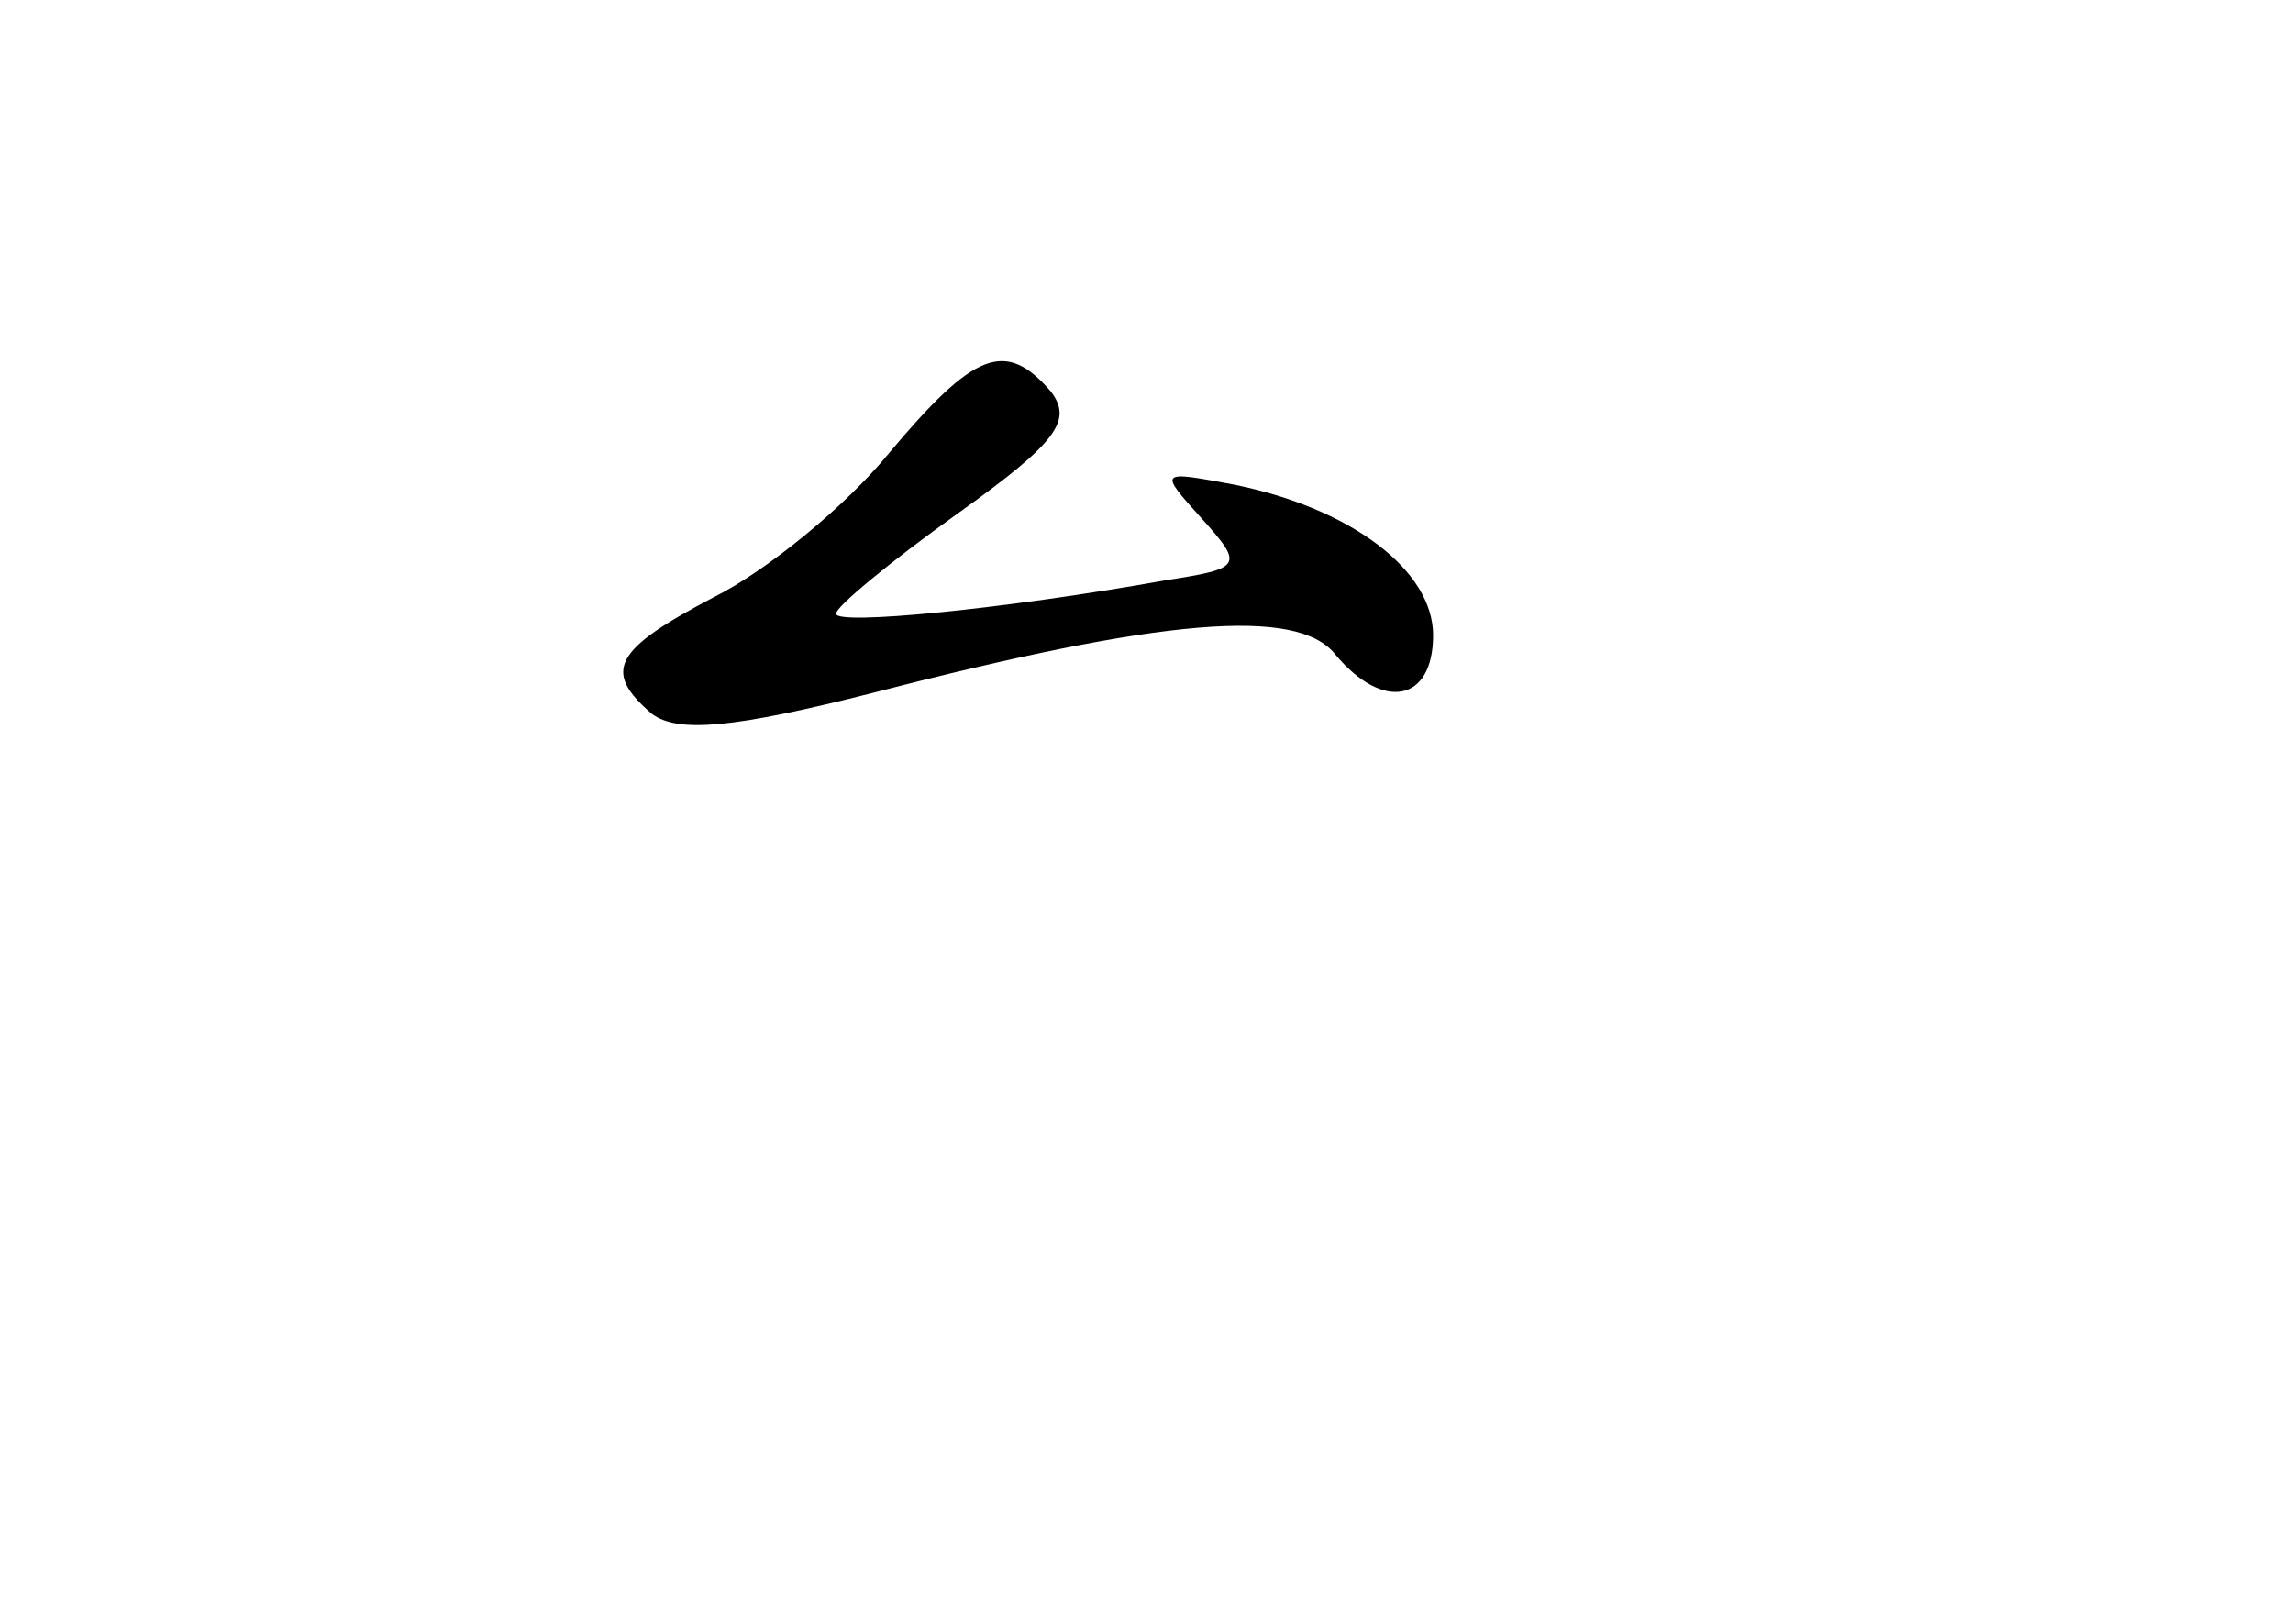 <?xml version="1.0" standalone="no"?>
<!DOCTYPE svg PUBLIC "-//W3C//DTD SVG 20010904//EN"
 "http://www.w3.org/TR/2001/REC-SVG-20010904/DTD/svg10.dtd">
<svg version="1.0" xmlns="http://www.w3.org/2000/svg"
 width="96pt" height="68pt" viewBox="0 0 96 68"
 preserveAspectRatio="xMidYMid meet">
<g transform="translate(0,68) scale(0.1,-0.1)"
fill="#000000" stroke="none">
<path d="M372 490 c-18 -22 -51 -49 -73 -60 -42 -22 -47 -31 -26 -49 11 -8 34
-6 93 9 120 31 177 36 193 16 20 -24 41 -20 41 8 0 27 -34 53 -83 63 -32 6
-32 6 -14 -14 18 -20 17 -21 -15 -26 -67 -12 -138 -19 -138 -14 0 3 23 22 51
42 42 30 48 39 39 51 -19 22 -32 17 -68 -26z"/>
</g>
</svg>
